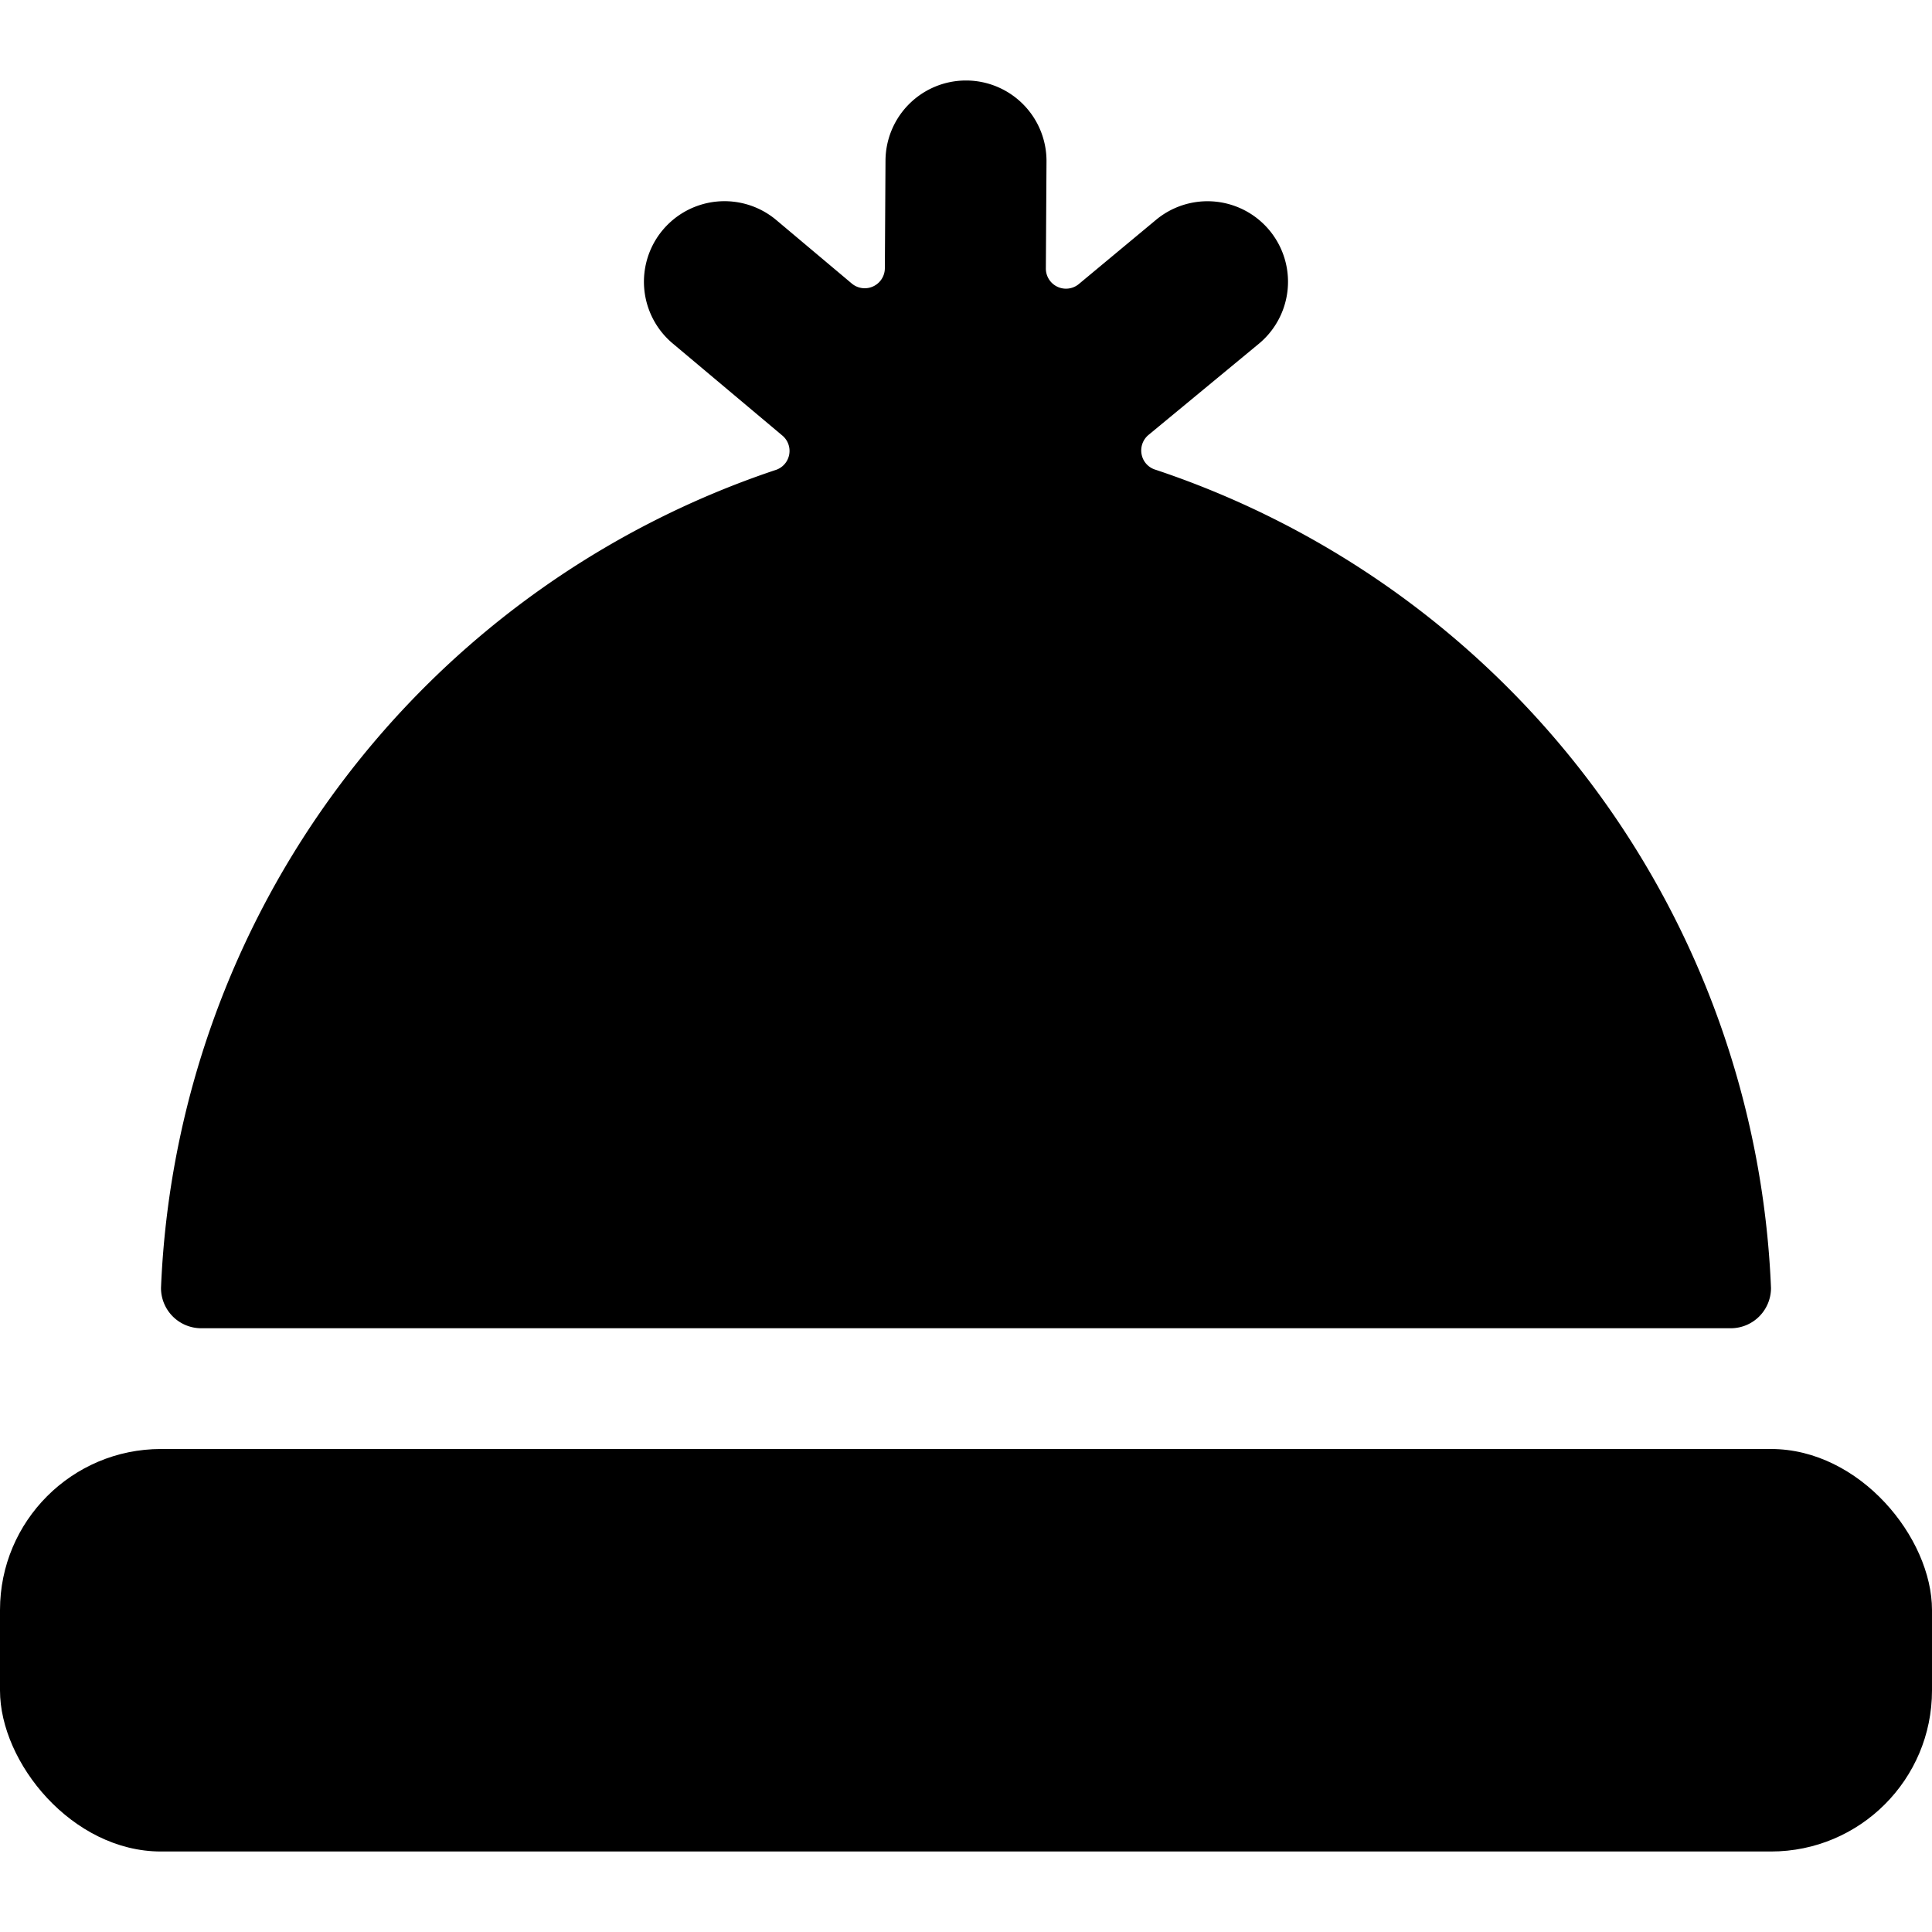 <svg id="Bold" xmlns="http://www.w3.org/2000/svg" viewBox="0 0 24 24"><title>beanie-winter-2</title><rect y="18" width="24" height="5" rx="2" ry="2"/><path d="M2.5,16.5h19A.5.5,0,0,0,22,16,11.2,11.2,0,0,0,14.357,5.836a.248.248,0,0,1-.175-.189.251.251,0,0,1,.085-.244l1.37-1.132a1,1,0,1,0-1.274-1.542l-.962.8a.25.25,0,0,1-.409-.194L13,2.006A1,1,0,0,0,12.006,1H12a1,1,0,0,0-1,.994l-.008,1.338a.25.25,0,0,1-.411.19l-.937-.788A1,1,0,1,0,8.356,4.266L9.718,5.41a.249.249,0,0,1-.091.431A11.2,11.2,0,0,0,2,16,.5.5,0,0,0,2.5,16.5Z"/></svg>
